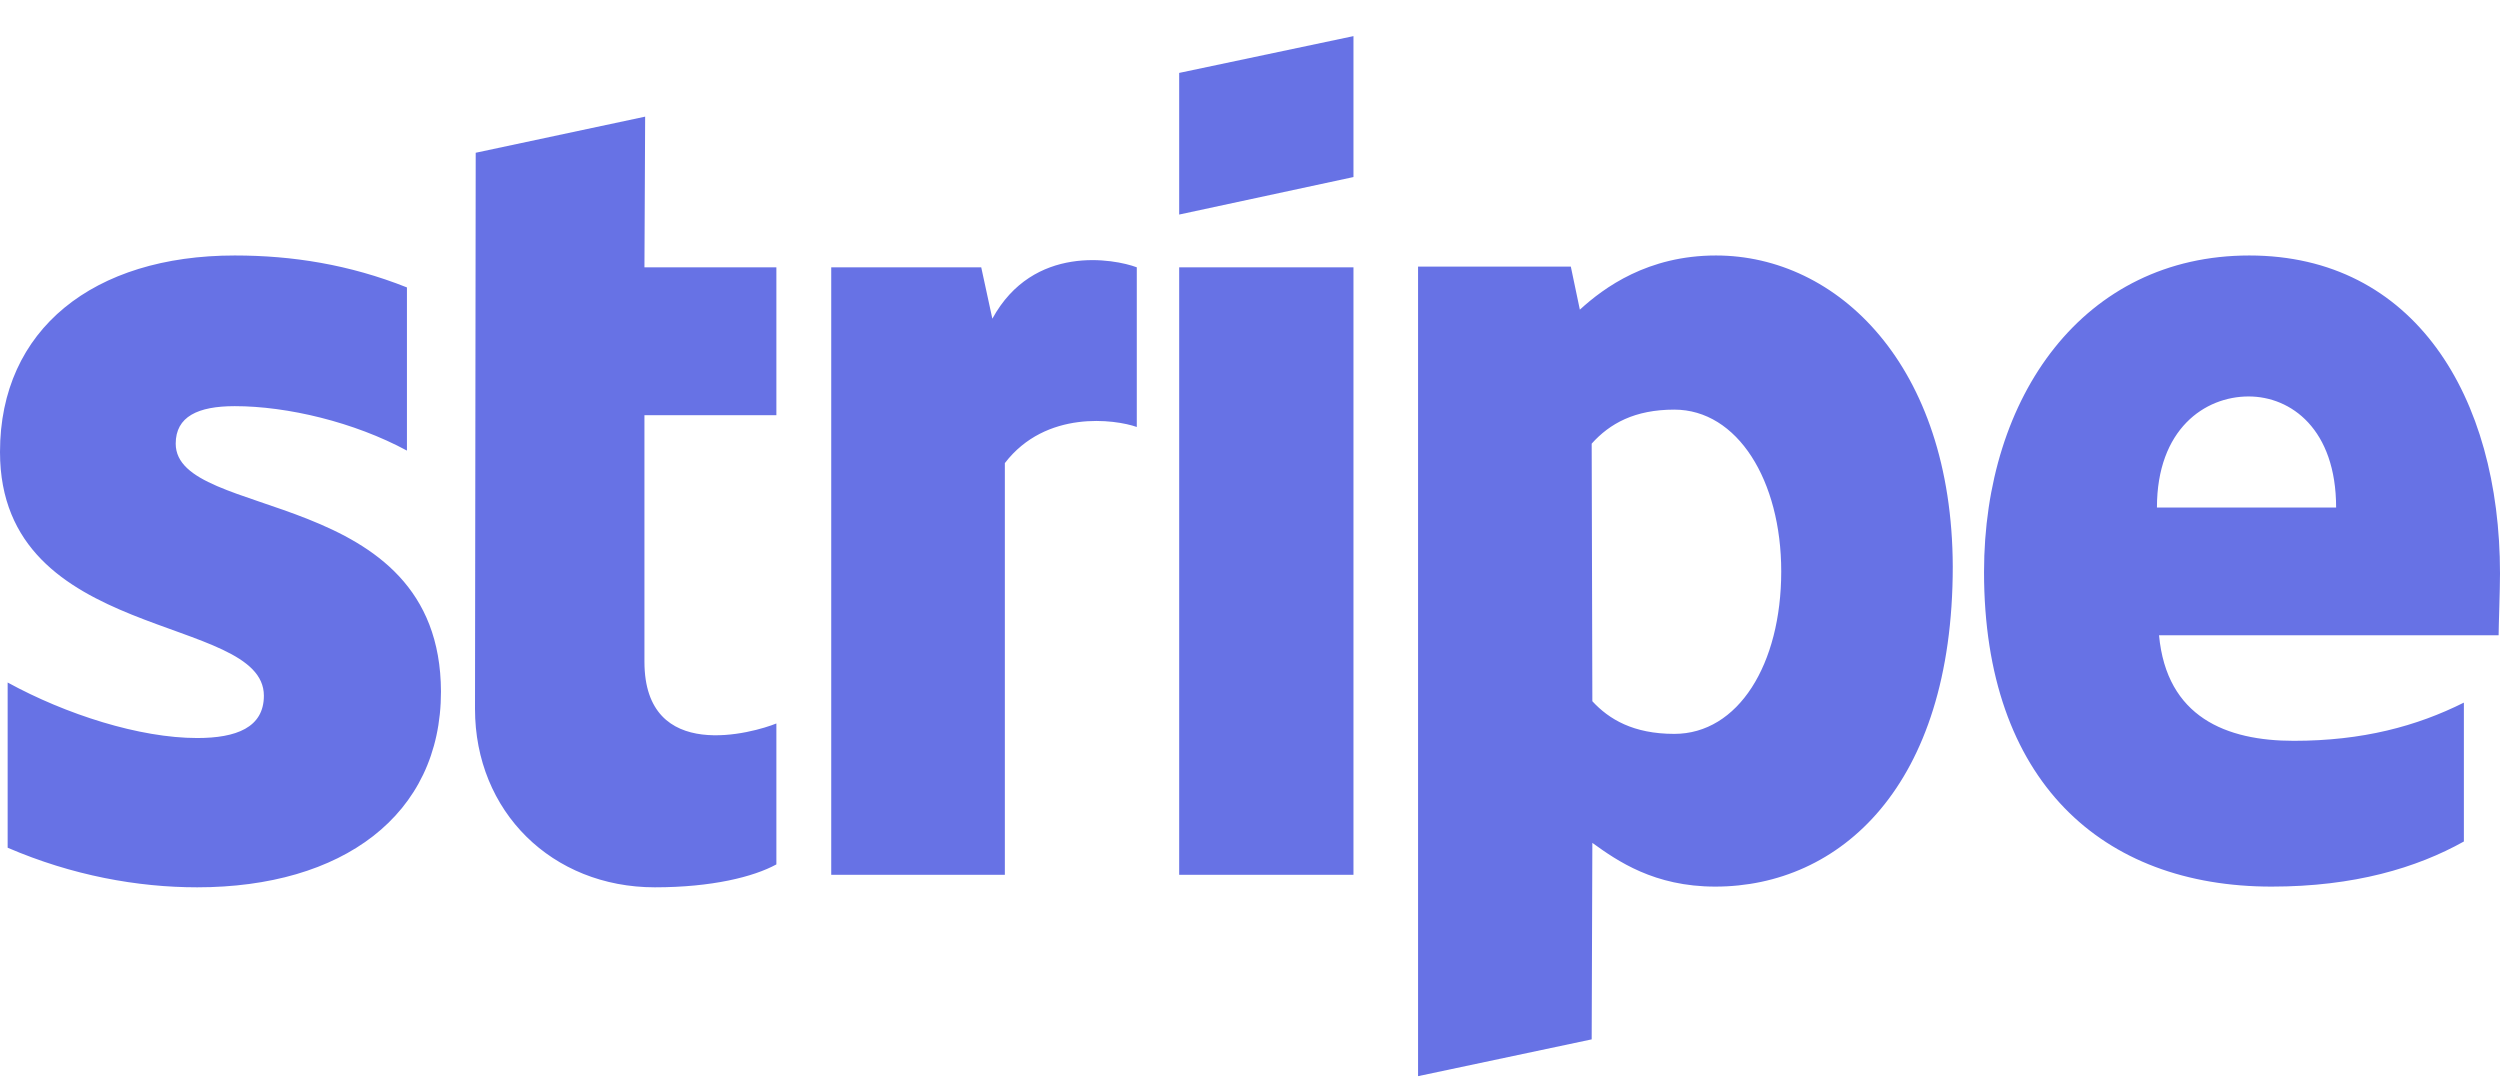 <svg width="67" height="29" viewBox="0 0 67 29" fill="none" xmlns="http://www.w3.org/2000/svg">
<g clip-path="url(#clip0)">
<g clip-path="url(#clip1)">
<path d="M4.709 11.89C4.709 11.164 5.304 10.885 6.291 10.885C7.705 10.885 9.492 11.313 10.906 12.076V7.703C9.361 7.089 7.835 6.847 6.291 6.847C2.513 6.847 0 8.82 0 12.113C0 17.249 7.072 16.43 7.072 18.645C7.072 19.5 6.328 19.779 5.286 19.779C3.741 19.779 1.768 19.147 0.205 18.291V22.719C1.936 23.464 3.685 23.78 5.286 23.78C9.157 23.78 11.818 21.863 11.818 18.533C11.8 12.988 4.709 13.974 4.709 11.89ZM17.29 3.126L12.749 4.094L12.73 18.998C12.73 21.752 14.796 23.78 17.55 23.78C19.076 23.78 20.193 23.501 20.807 23.166V19.389C20.212 19.631 17.271 20.486 17.271 17.733V11.127H20.807V7.164H17.271L17.29 3.126ZM26.595 8.541L26.297 7.164H22.277V23.445H26.93V12.411C28.028 10.978 29.89 11.239 30.466 11.443V7.164C29.871 6.94 27.693 6.531 26.595 8.541ZM31.602 7.164H36.273V23.445H31.602V7.164ZM31.602 5.75L36.273 4.745V0.968L31.602 1.954V5.749V5.75ZM45.988 6.847C44.164 6.847 42.992 7.703 42.34 8.299L42.098 7.145H38.004V28.841L42.657 27.855L42.675 22.589C43.345 23.073 44.332 23.761 45.969 23.761C49.301 23.761 52.334 21.082 52.334 15.184C52.316 9.787 49.245 6.847 45.988 6.847ZM44.871 19.668C43.773 19.668 43.122 19.277 42.675 18.793L42.657 11.89C43.141 11.35 43.81 10.978 44.871 10.978C46.565 10.978 47.737 12.876 47.737 15.314C47.737 17.807 46.584 19.668 44.871 19.668ZM67 15.37C67 10.606 64.692 6.847 60.281 6.847C55.852 6.847 53.172 10.606 53.172 15.332C53.172 20.933 56.336 23.761 60.877 23.761C63.092 23.761 64.767 23.259 66.032 22.552V18.83C64.767 19.463 63.315 19.854 61.472 19.854C59.667 19.854 58.067 19.221 57.862 17.026H66.963C66.963 16.784 67 15.816 67 15.37ZM57.806 13.602C57.806 11.499 59.09 10.625 60.263 10.625C61.398 10.625 62.608 11.499 62.608 13.602H57.806Z" fill="#6772E5"/>
</g>
</g>
<defs>
<clipPath id="clip0">
<rect width="67" height="28" fill="white" transform="translate(0 0.966)"/>
</clipPath>
<clipPath id="clip1">
<rect width="67" height="28" fill="white" transform="translate(0 0.966)"/>
</clipPath>
</defs>
</svg>

